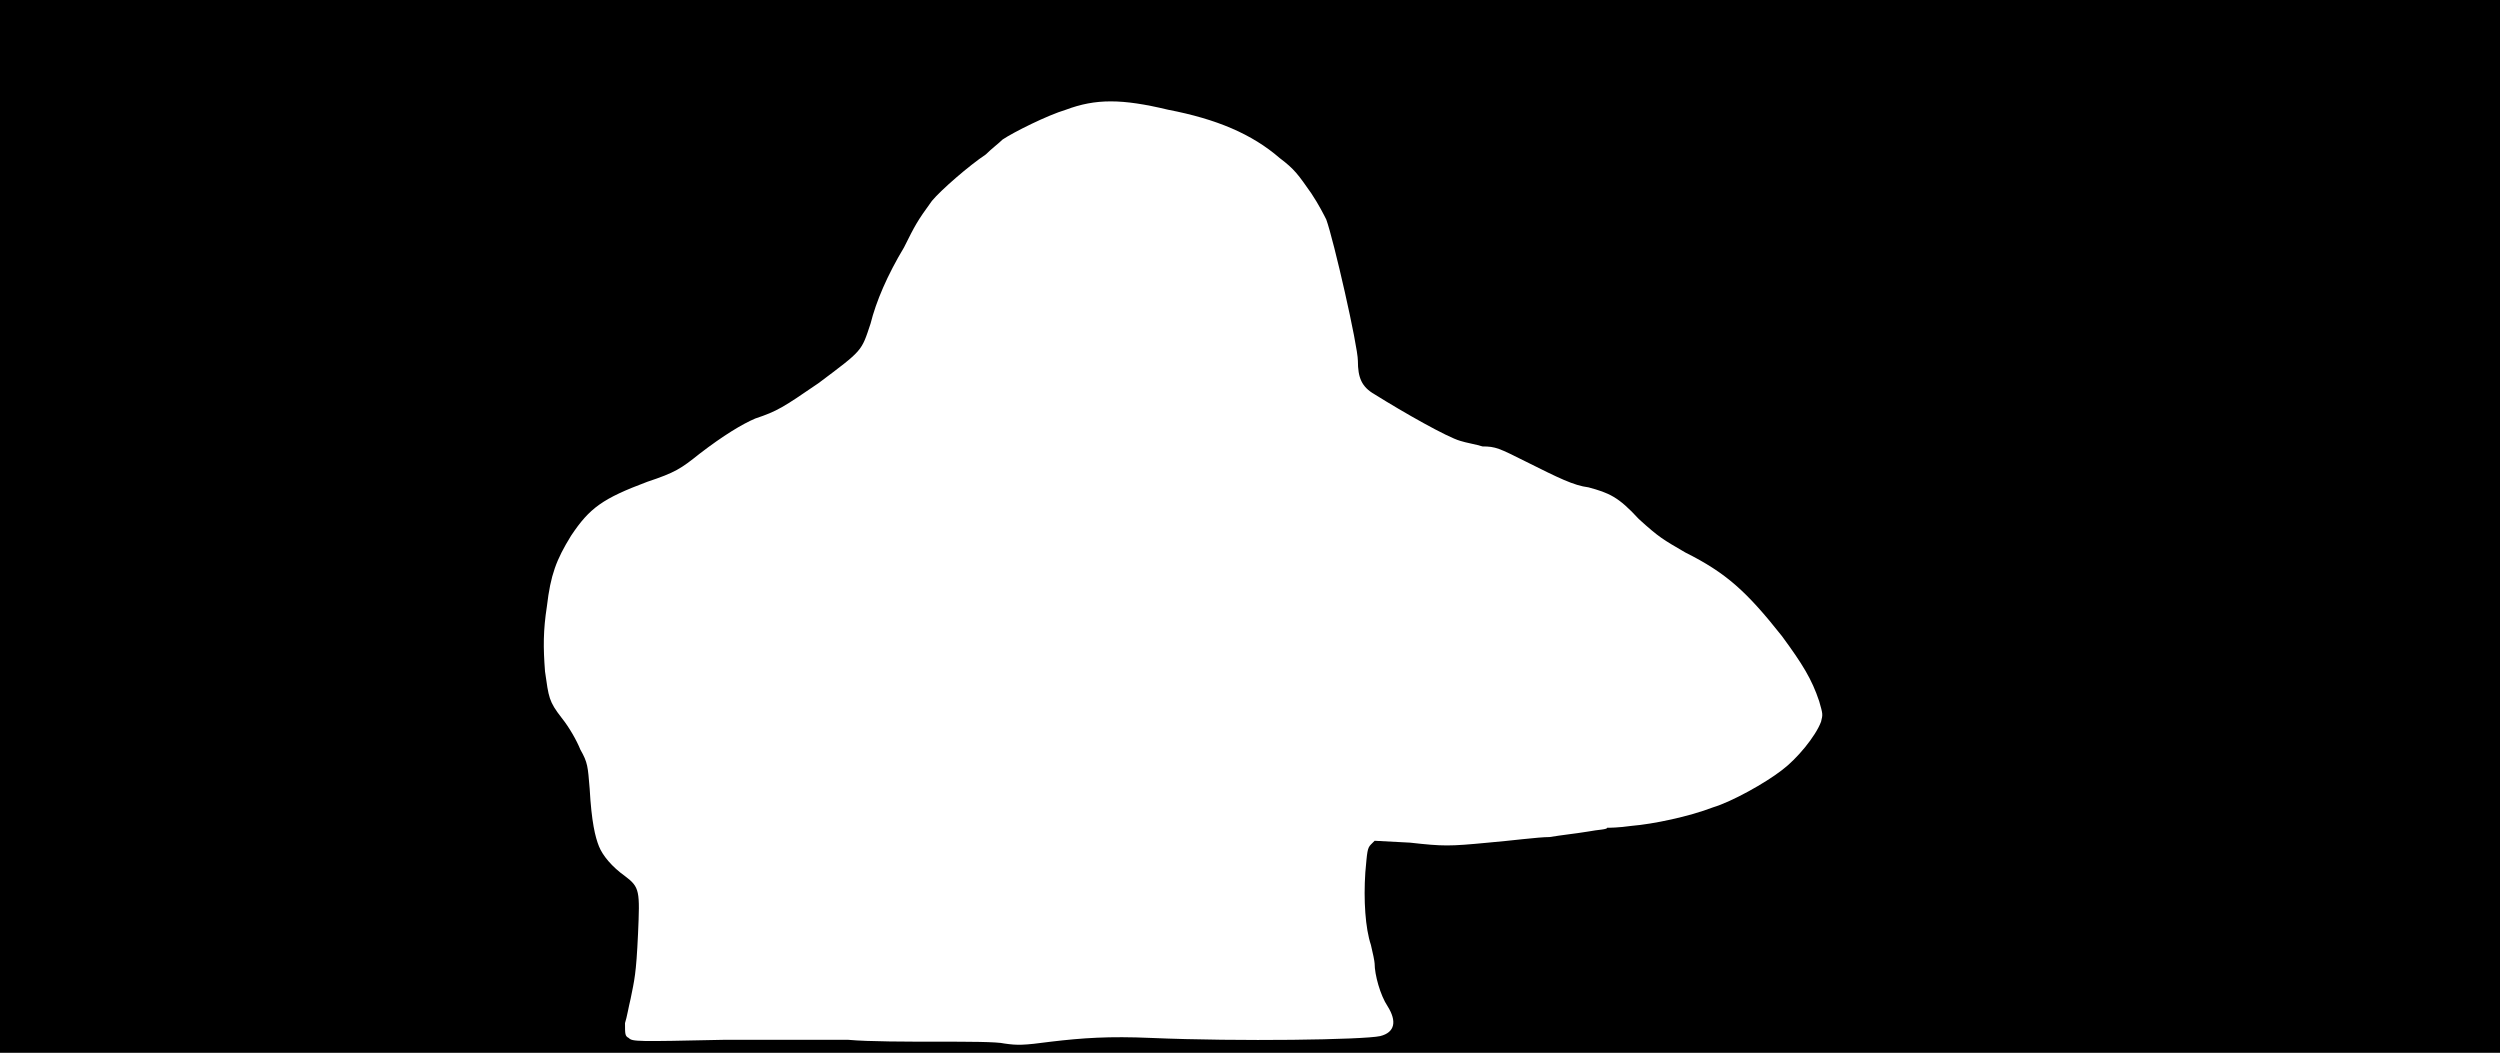 <svg xmlns="http://www.w3.org/2000/svg" width="1344" height="566"><path d="M0 283V0h1344v566H0V283m565 277c17-2 31-3 54-2 47 2 114 1 123-1 8-2 9-8 4-16-4-6-7-17-7-23 0-1-1-6-2-10-3-9-4-24-3-39 1-11 1-13 3-15l2-2 19 1c18 2 21 2 42 0 12-1 27-3 33-3 6-1 15-2 21-3 5-1 10-1 10-2 1 0 6 0 13-1 12-1 31-5 44-10 10-3 28-13 37-20 8-6 18-18 21-26 1-4 1-4-1-11-4-12-9-20-20-35-19-24-30-34-52-45-12-7-14-8-25-18-11-12-16-14-27-17-8-1-16-5-34-14-14-7-16-8-23-8-3-1-9-2-12-3-7-2-30-15-46-25-7-4-9-9-9-18 0-8-13-65-17-76-1-2-4-8-8-14-7-10-9-13-17-19-15-13-34-21-60-26-25-6-39-6-55 0-10 3-28 12-34 16-2 2-6 5-9 8-9 6-24 19-29 25-8 11-9 13-15 25-9 15-15 29-18 41-5 15-4 14-28 32-19 13-22 15-34 19-7 3-17 9-30 19-10 8-13 10-28 15-24 9-31 14-41 29-8 13-11 21-13 38-2 13-2 22-1 35 2 14 2 16 9 25 4 5 8 12 10 17 4 7 4 9 5 21 1 18 3 26 5 31s7 11 14 16c8 6 8 8 7 31-1 22-2 25-4 35-1 4-2 10-3 13 0 6 0 7 2 8 2 2 4 2 51 1h67c11 1 32 1 48 1s32 0 36 1c7 1 10 1 25-1z"/></svg>